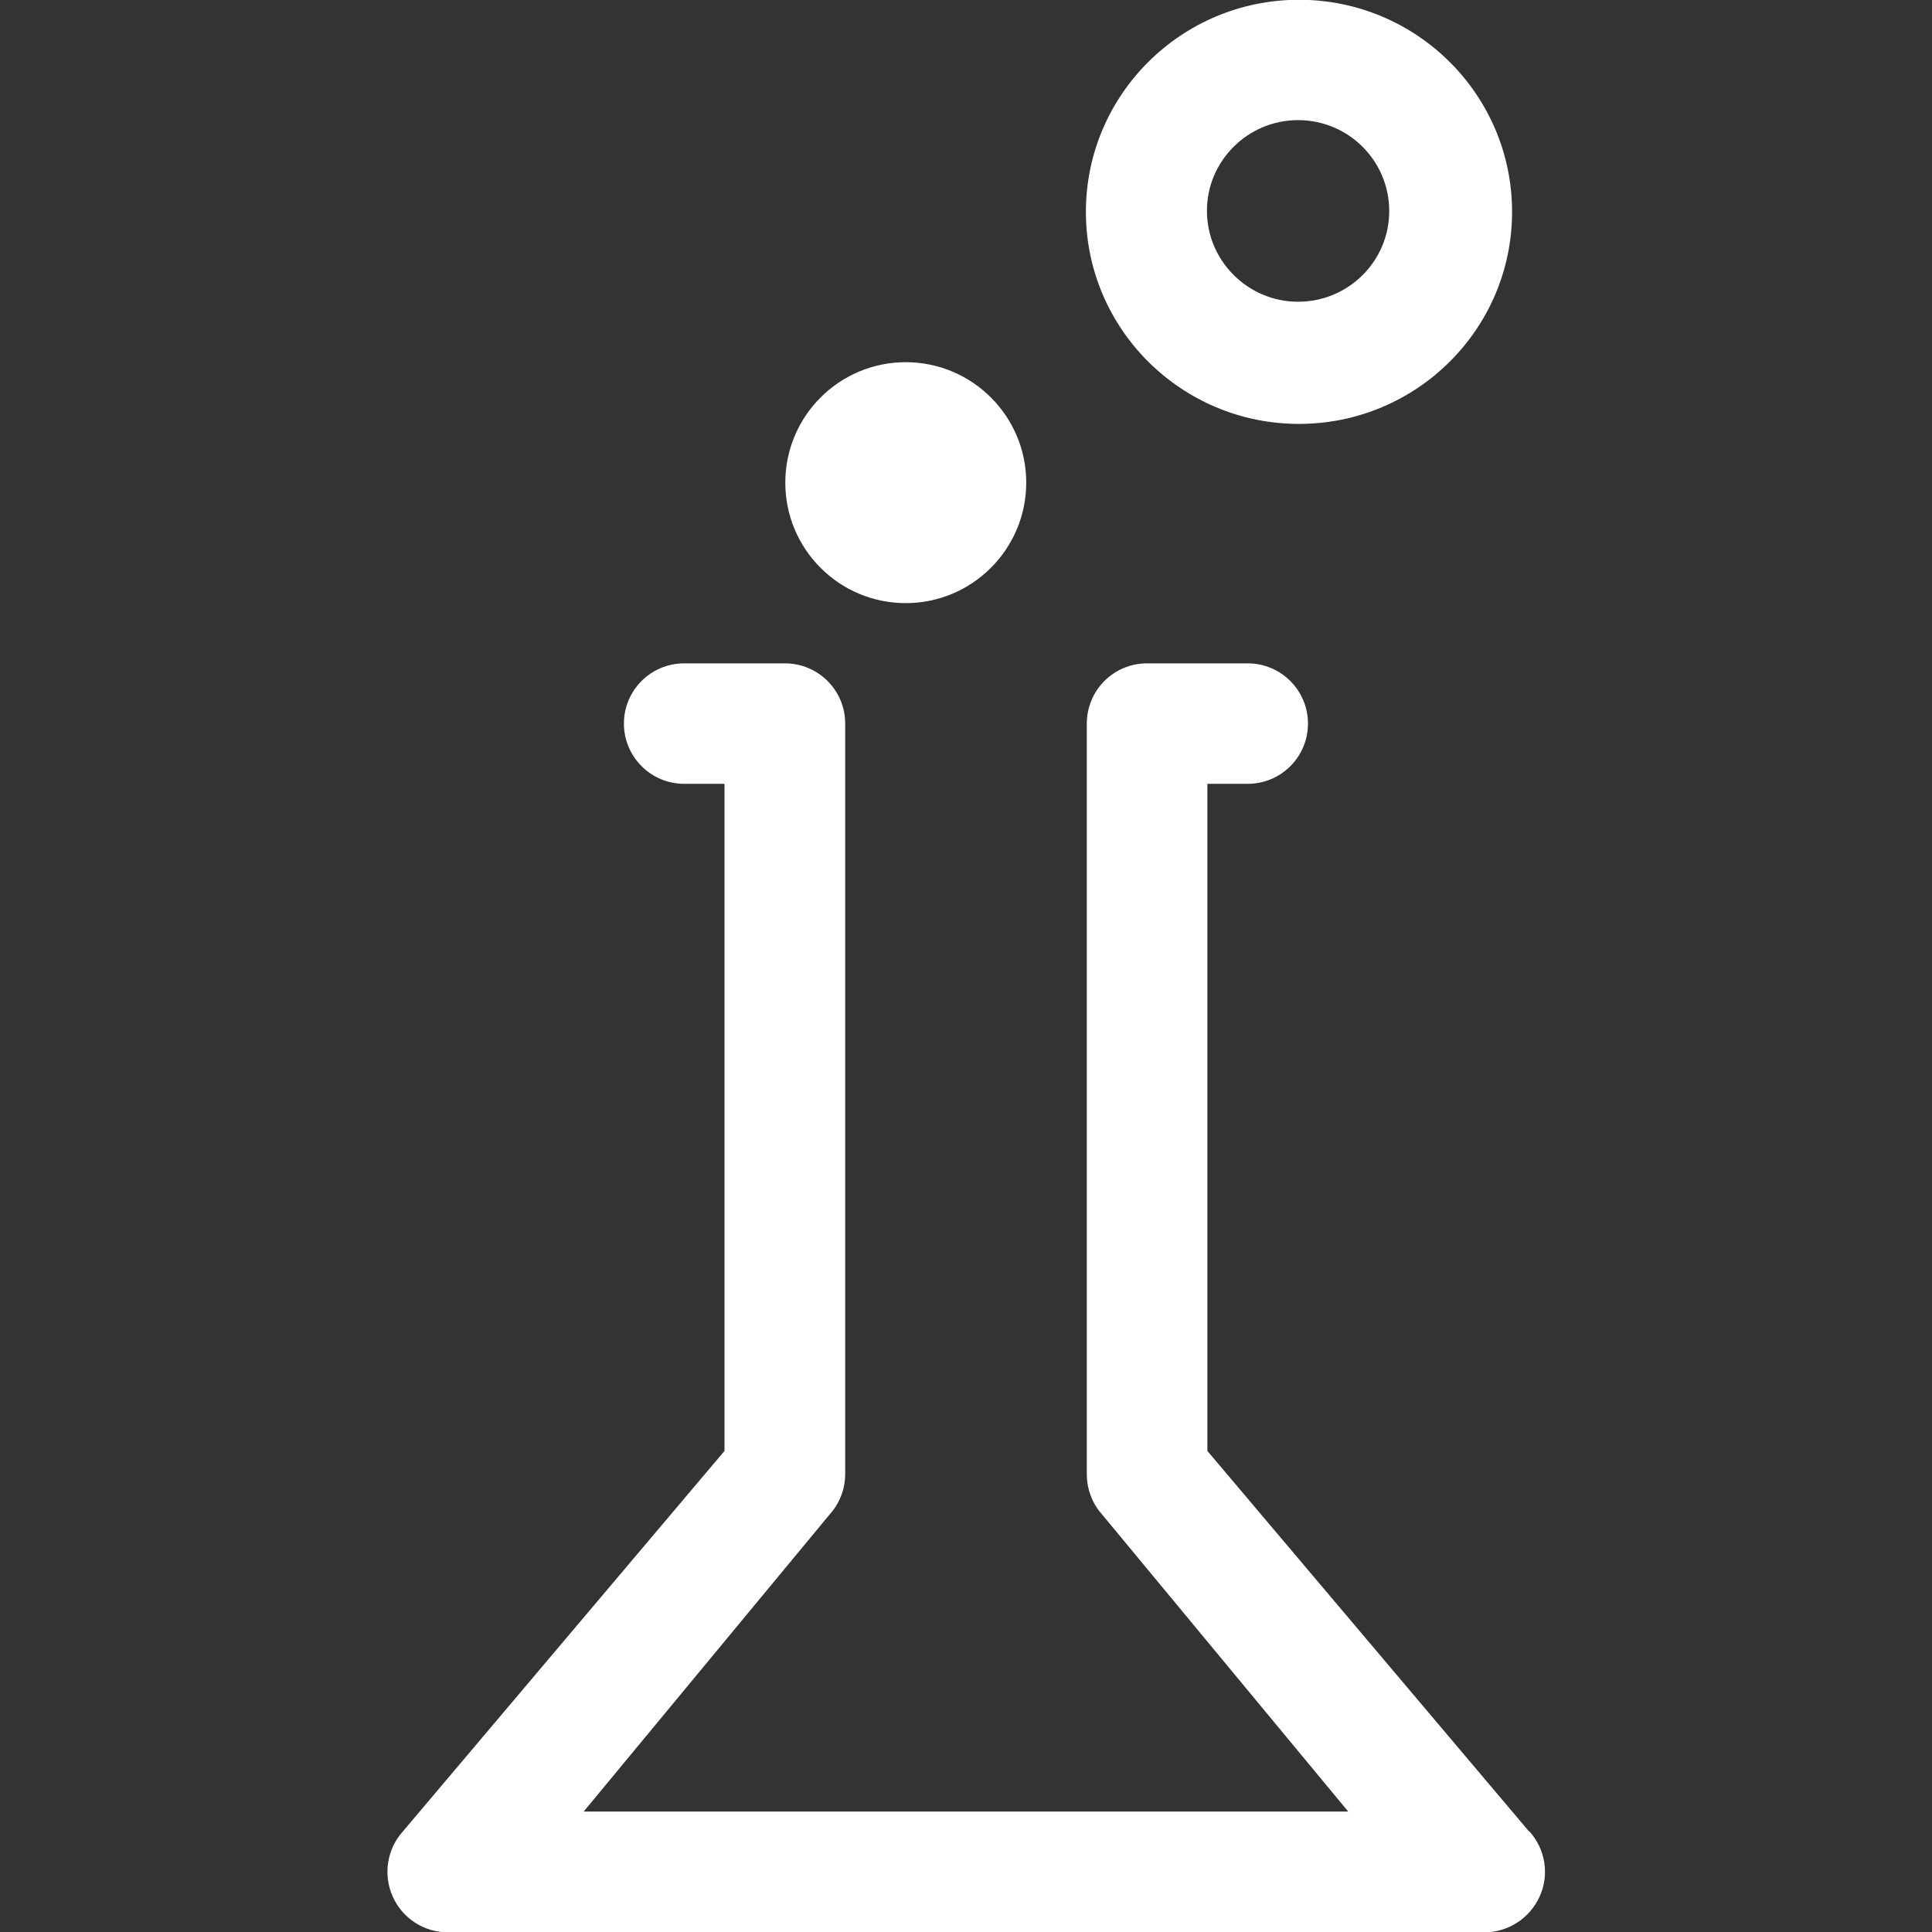 <svg xmlns="http://www.w3.org/2000/svg" width="17" height="17" viewBox="0 0 17 17"><rect x="0" y="0" width="17" height="17" fill="#333333" stroke="none"/><title>chemistry</title><path fill="#fff" d="M13.454 16.115l-2.83-3.348v-5.87h.355c.293 0 .53-.237.53-.53s-.238-.53-.53-.53h-.886c-.294 0-.53.237-.53.53v6.604c0 .133.048.26.136.357l2.164 2.612H5.136L7.3 13.326c.088-.097.137-.224.137-.356V6.367c0-.294-.238-.53-.53-.53H6.02c-.293 0-.53.237-.53.53s.238.53.53.53h.355v5.87l-2.83 3.348c-.14.156-.175.38-.09.572s.275.316.486.316h9.12c.21 0 .4-.124.487-.316s.05-.416-.09-.572zM7.97 5.307c.584 0 1.06-.475 1.06-1.06s-.475-1.06-1.06-1.06c-.587 0-1.06.476-1.06 1.06s.473 1.06 1.06 1.06zm3.46-1.577c1.035 0 1.875-.836 1.875-1.866s-.84-1.866-1.875-1.866c-1.035 0-1.875.836-1.875 1.866s.84 1.866 1.875 1.866zm-.008-2.673c.443 0 .802.358.802.8s-.36.798-.802.798-.802-.36-.802-.8c0-.44.36-.798.802-.798z"/></svg>